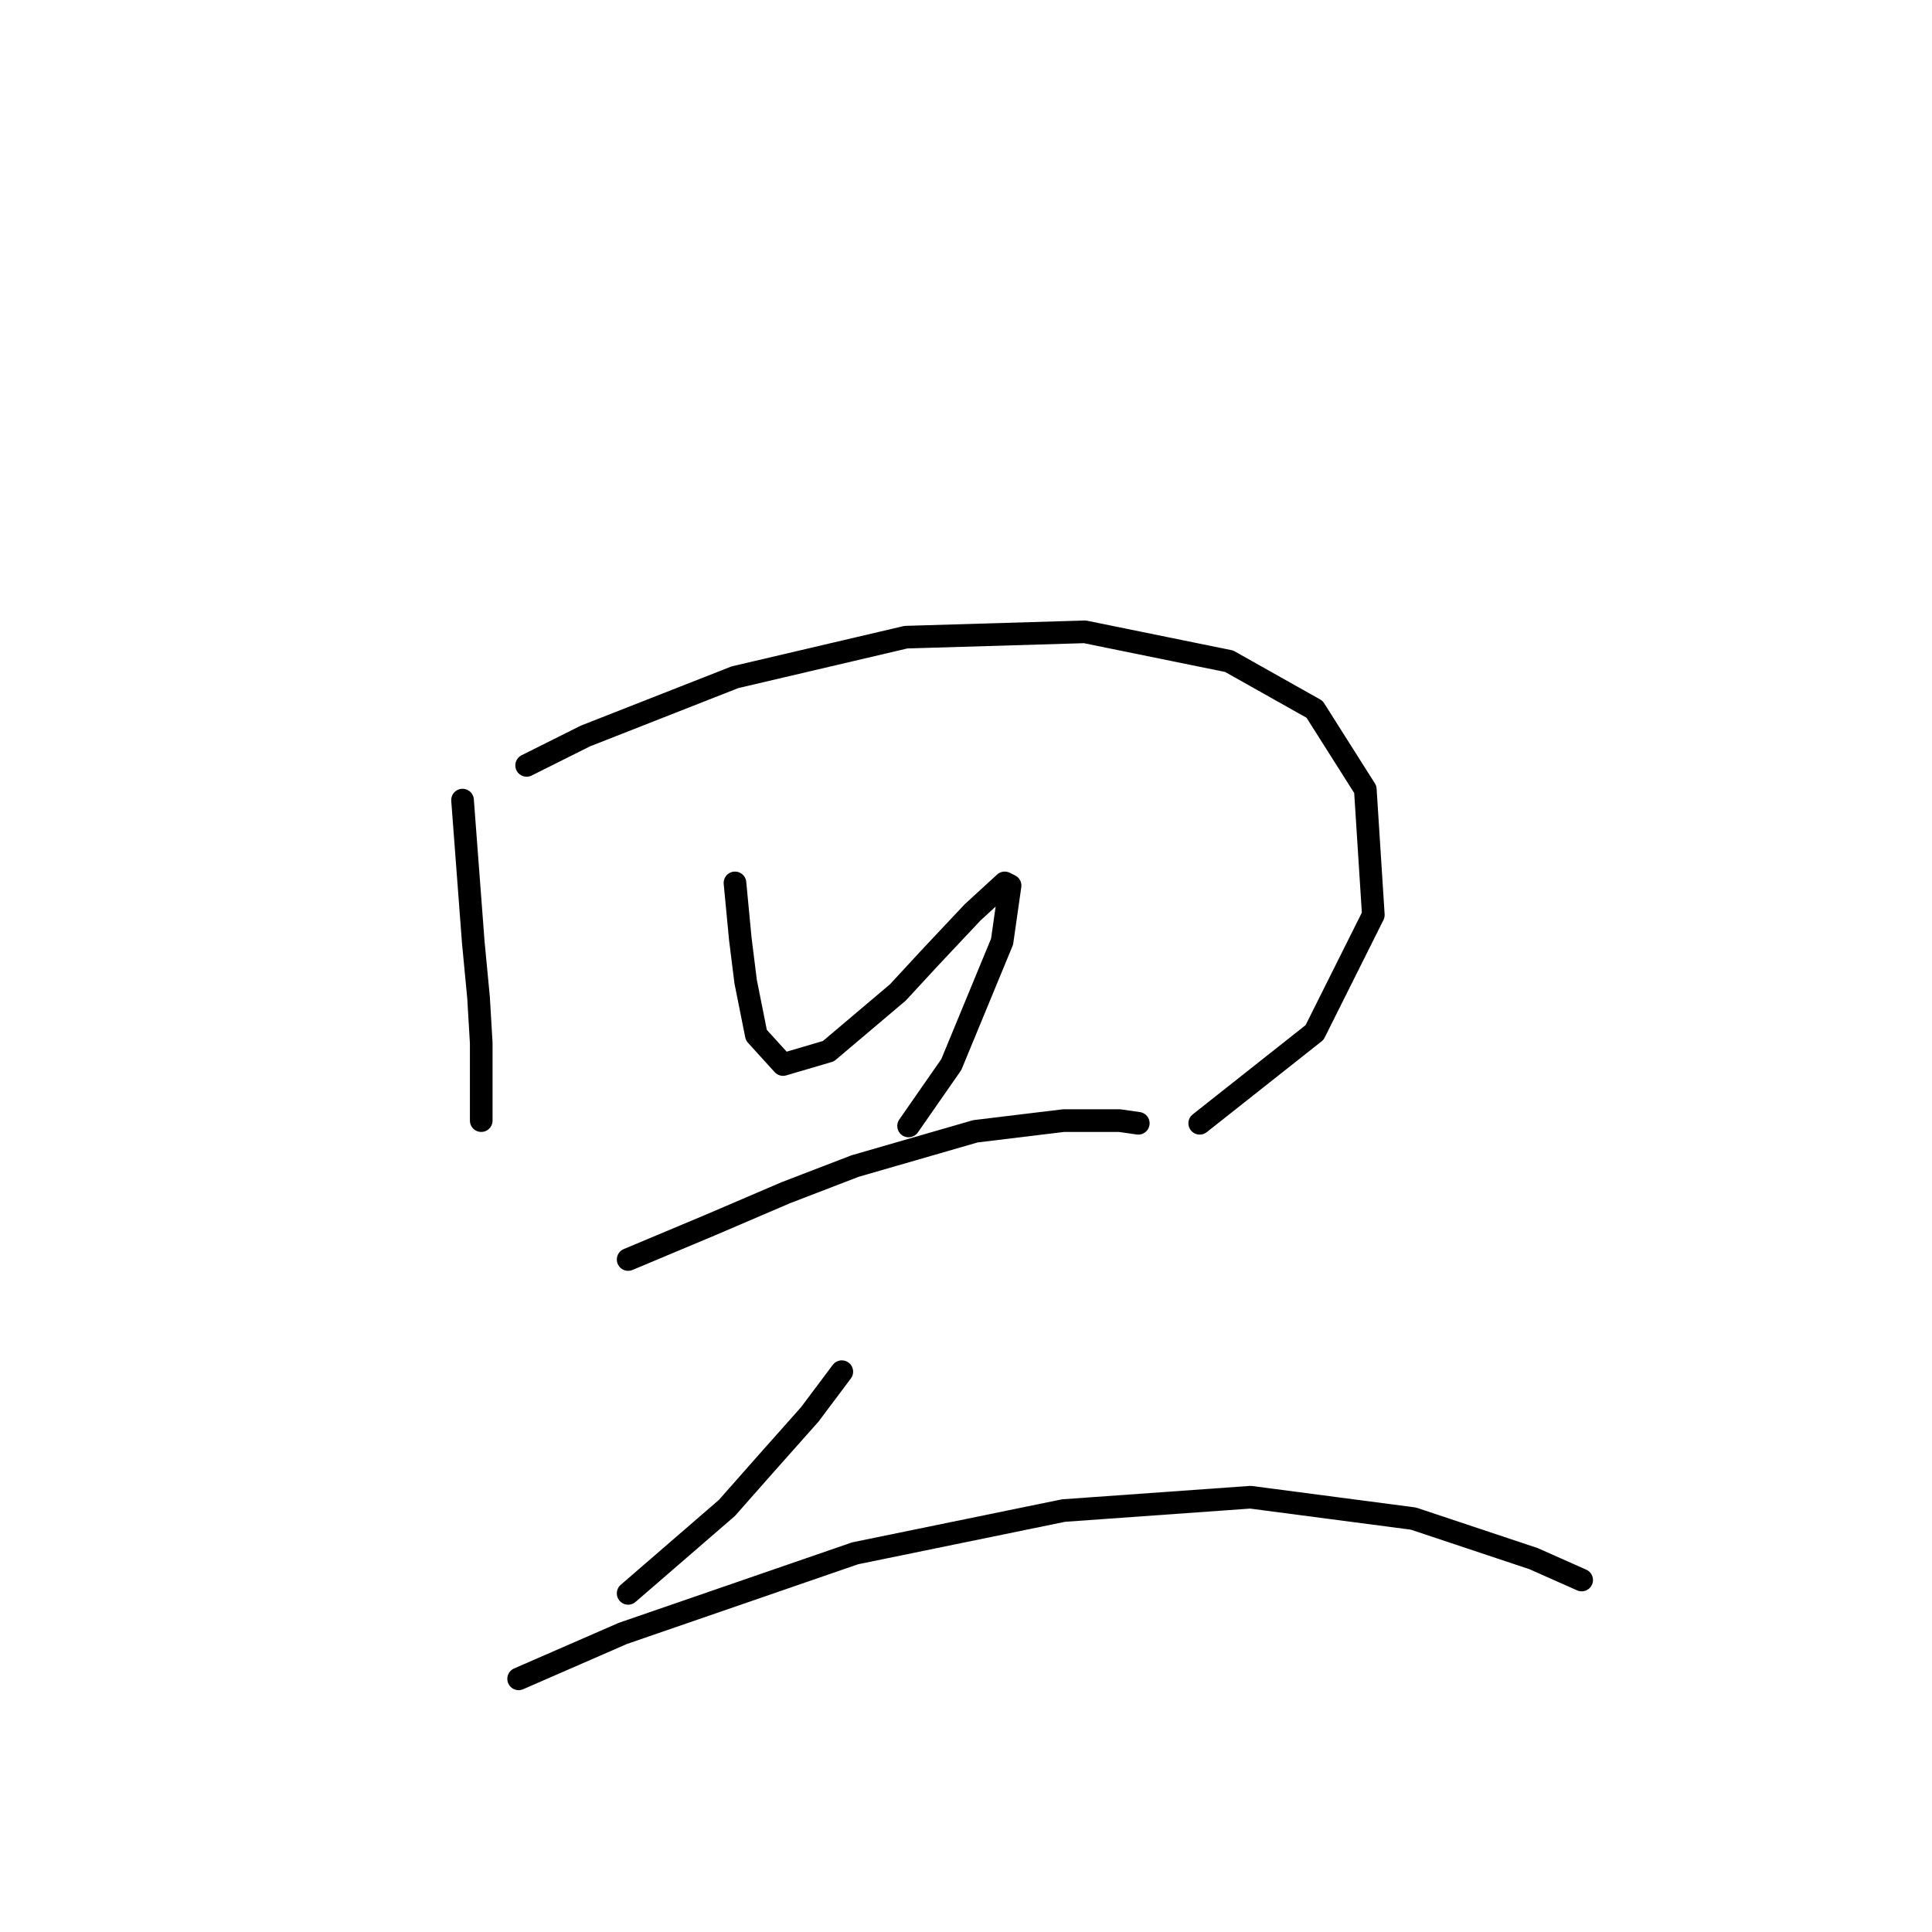 <?xml version="1.0" standalone="no"?>
    <svg width="256" height="256" xmlns="http://www.w3.org/2000/svg" version="1.1">
    <polyline stroke="black" stroke-width="3" stroke-linecap="round" fill="transparent" stroke-linejoin="round" points="61.289 106.018 62.705 124.775 63.412 132.207 63.766 138.224 63.766 146.364 63.766 148.487 63.766 148.487 " />
        <polyline stroke="black" stroke-width="3" stroke-linecap="round" fill="transparent" stroke-linejoin="round" points="69.783 101.417 77.569 97.524 97.388 89.738 120.038 84.429 143.75 83.721 162.862 87.614 174.187 93.985 180.911 104.602 181.973 121.236 174.187 136.808 158.969 148.841 158.969 148.841 " />
        <polyline stroke="black" stroke-width="3" stroke-linecap="round" fill="transparent" stroke-linejoin="round" points="97.388 116.989 98.096 124.421 98.804 130.084 100.219 137.162 103.758 141.055 109.775 139.285 118.977 131.499 123.224 126.899 128.886 120.882 133.133 116.989 133.841 117.343 132.779 124.775 126.055 141.055 120.392 149.195 120.392 149.195 " />
        <polyline stroke="black" stroke-width="3" stroke-linecap="round" fill="transparent" stroke-linejoin="round" points="83.232 166.891 94.203 162.29 104.112 158.043 113.314 154.504 129.24 149.903 140.919 148.487 148.351 148.487 150.829 148.841 150.829 148.841 " />
        <polyline stroke="black" stroke-width="3" stroke-linecap="round" fill="transparent" stroke-linejoin="round" points="111.544 181.755 107.297 187.418 101.635 193.788 96.326 199.804 83.232 211.13 83.232 211.13 " />
        <polyline stroke="black" stroke-width="3" stroke-linecap="round" fill="transparent" stroke-linejoin="round" points="68.721 222.455 82.524 216.438 113.314 205.821 140.919 200.158 165.693 198.389 187.282 201.22 203.208 206.529 209.578 209.36 209.578 209.36 " />
        </svg>